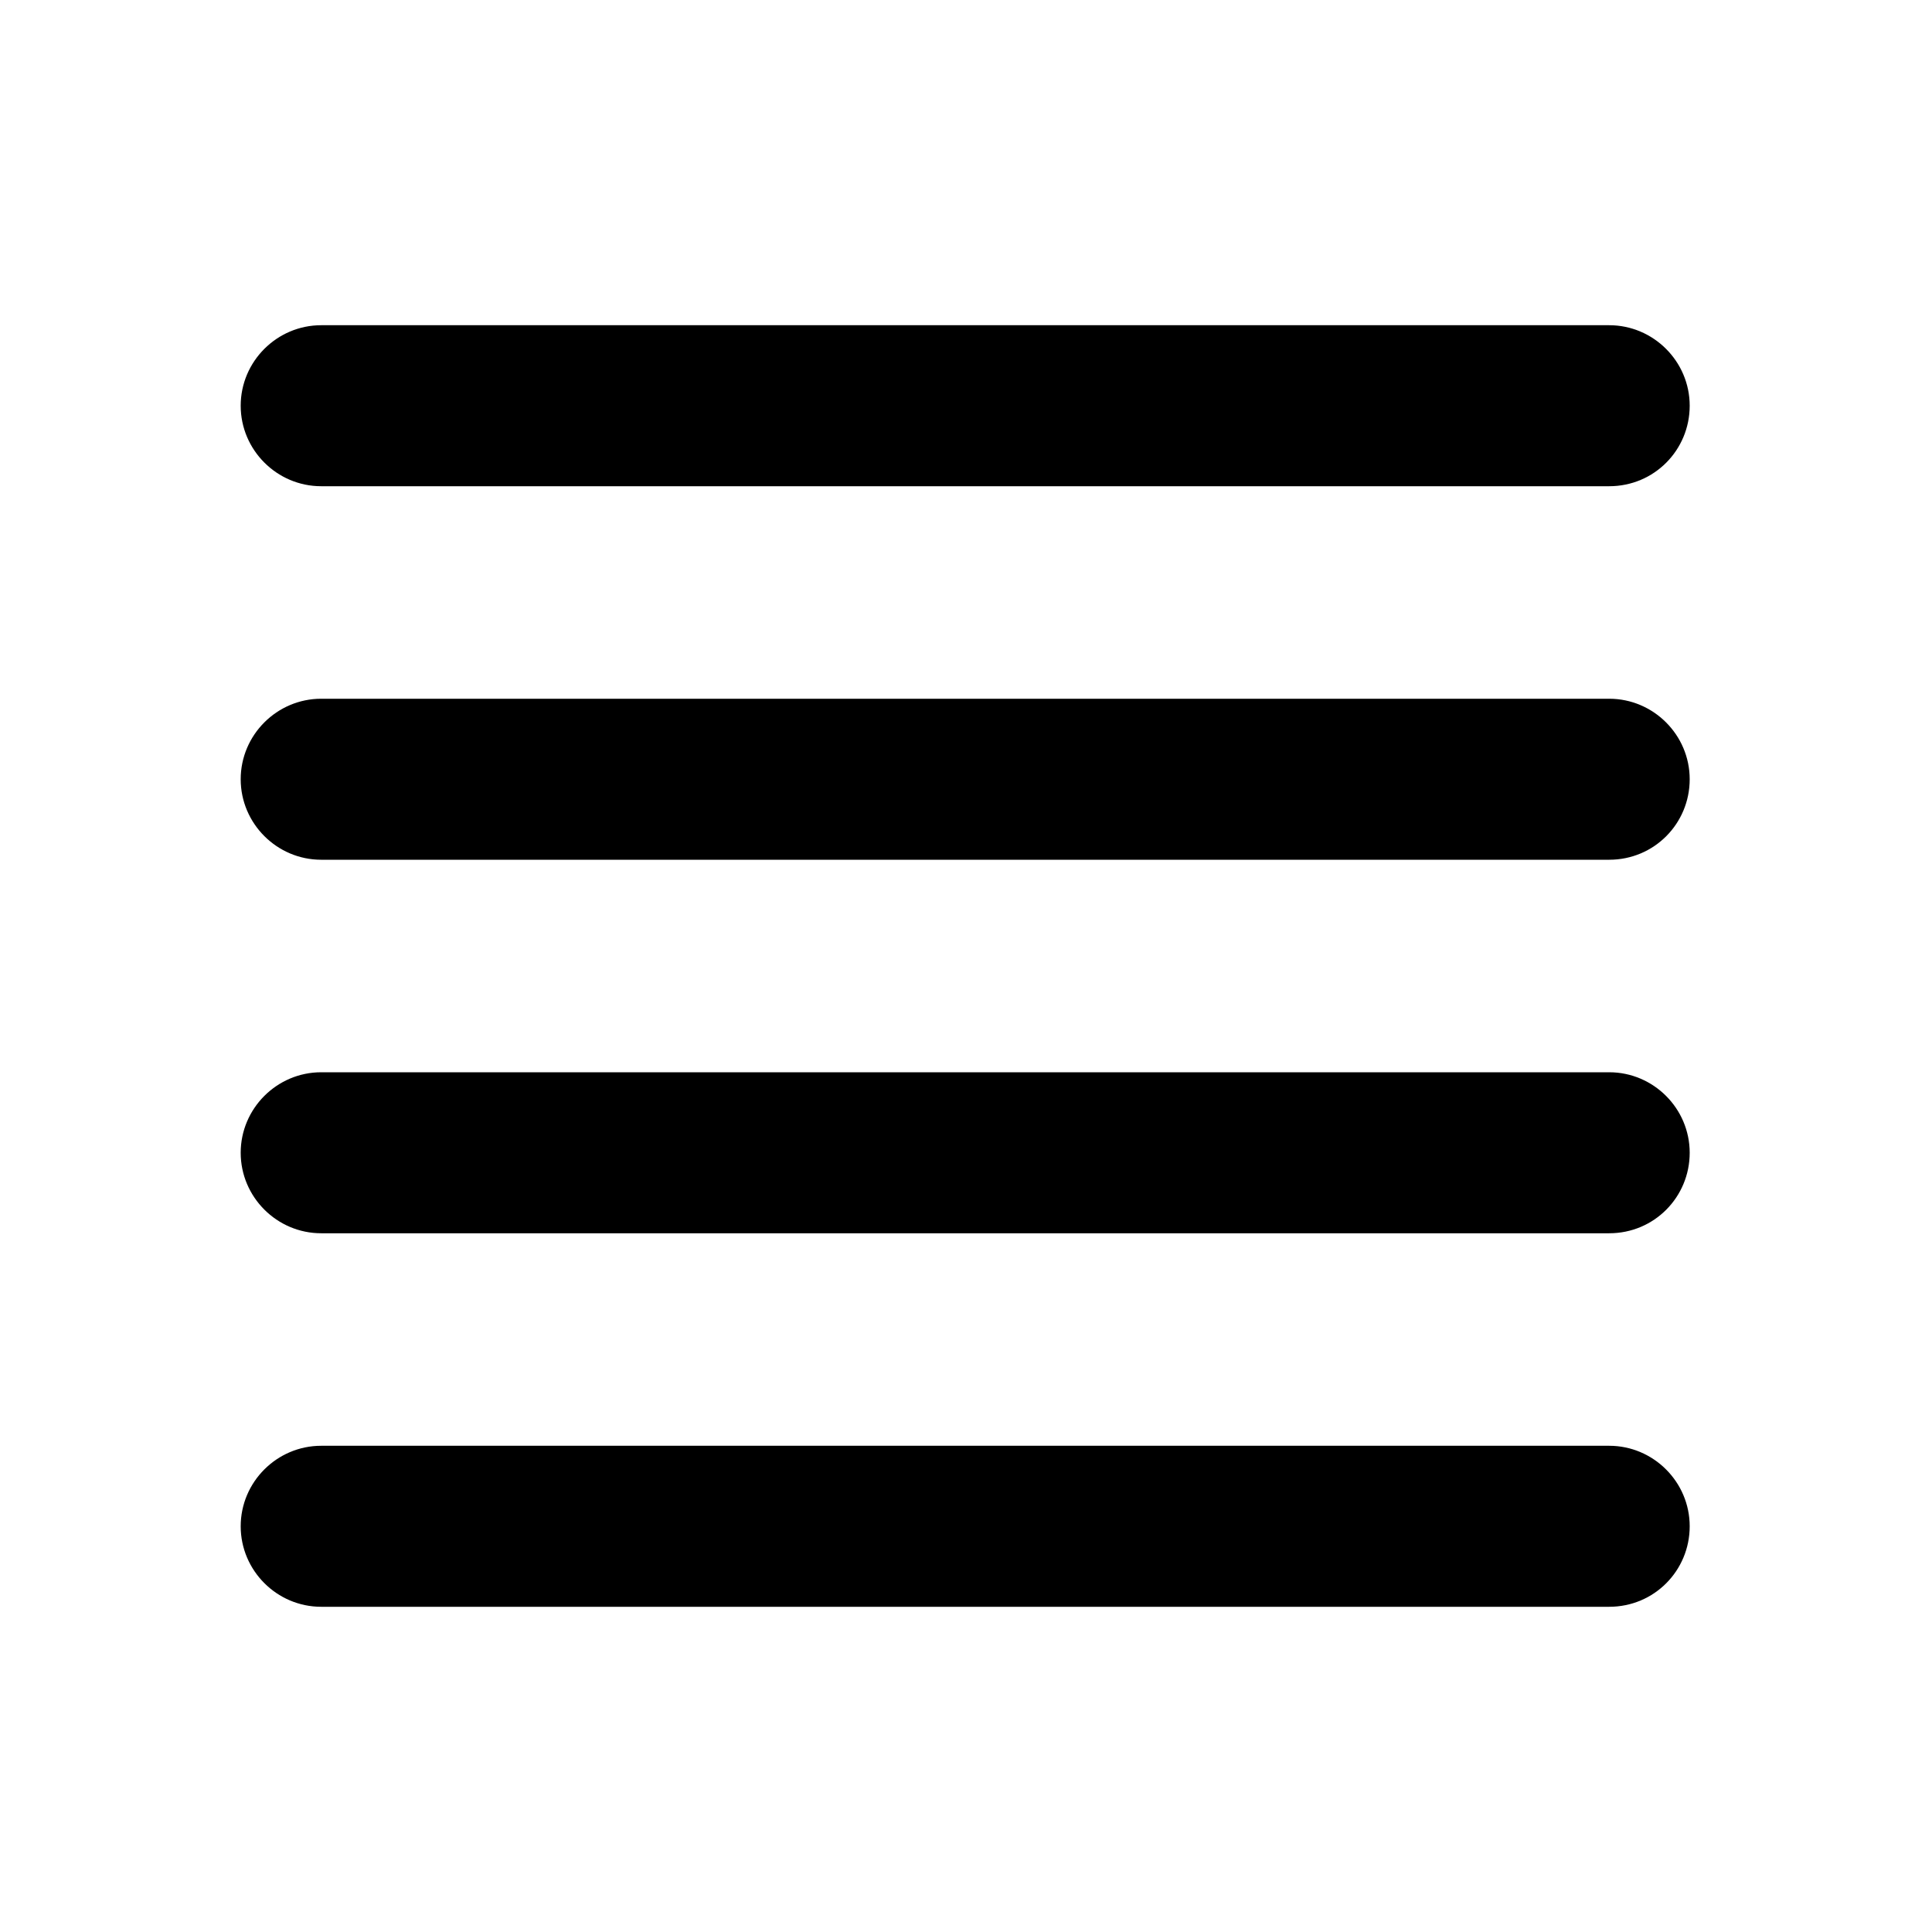 <svg xmlns="http://www.w3.org/2000/svg" width="24" height="24" viewBox="0 0 24 24" fill="currentColor"><path d="M19.99 6.04h-16c-.55 0-1-.45-1-1s.45-1 1-1h16c.55 0 1 .45 1 1s-.44 1-1 1m1 3.64c0-.55-.45-1-1-1h-16c-.55 0-1 .45-1 1s.45 1 1 1h16c.56 0 1-.45 1-1m0 4.64c0-.55-.45-1-1-1h-16c-.55 0-1 .45-1 1s.45 1 1 1h16c.56 0 1-.45 1-1m0 4.64c0-.55-.45-1-1-1h-16c-.55 0-1 .45-1 1s.45 1 1 1h16c.56 0 1-.45 1-1"/></svg>